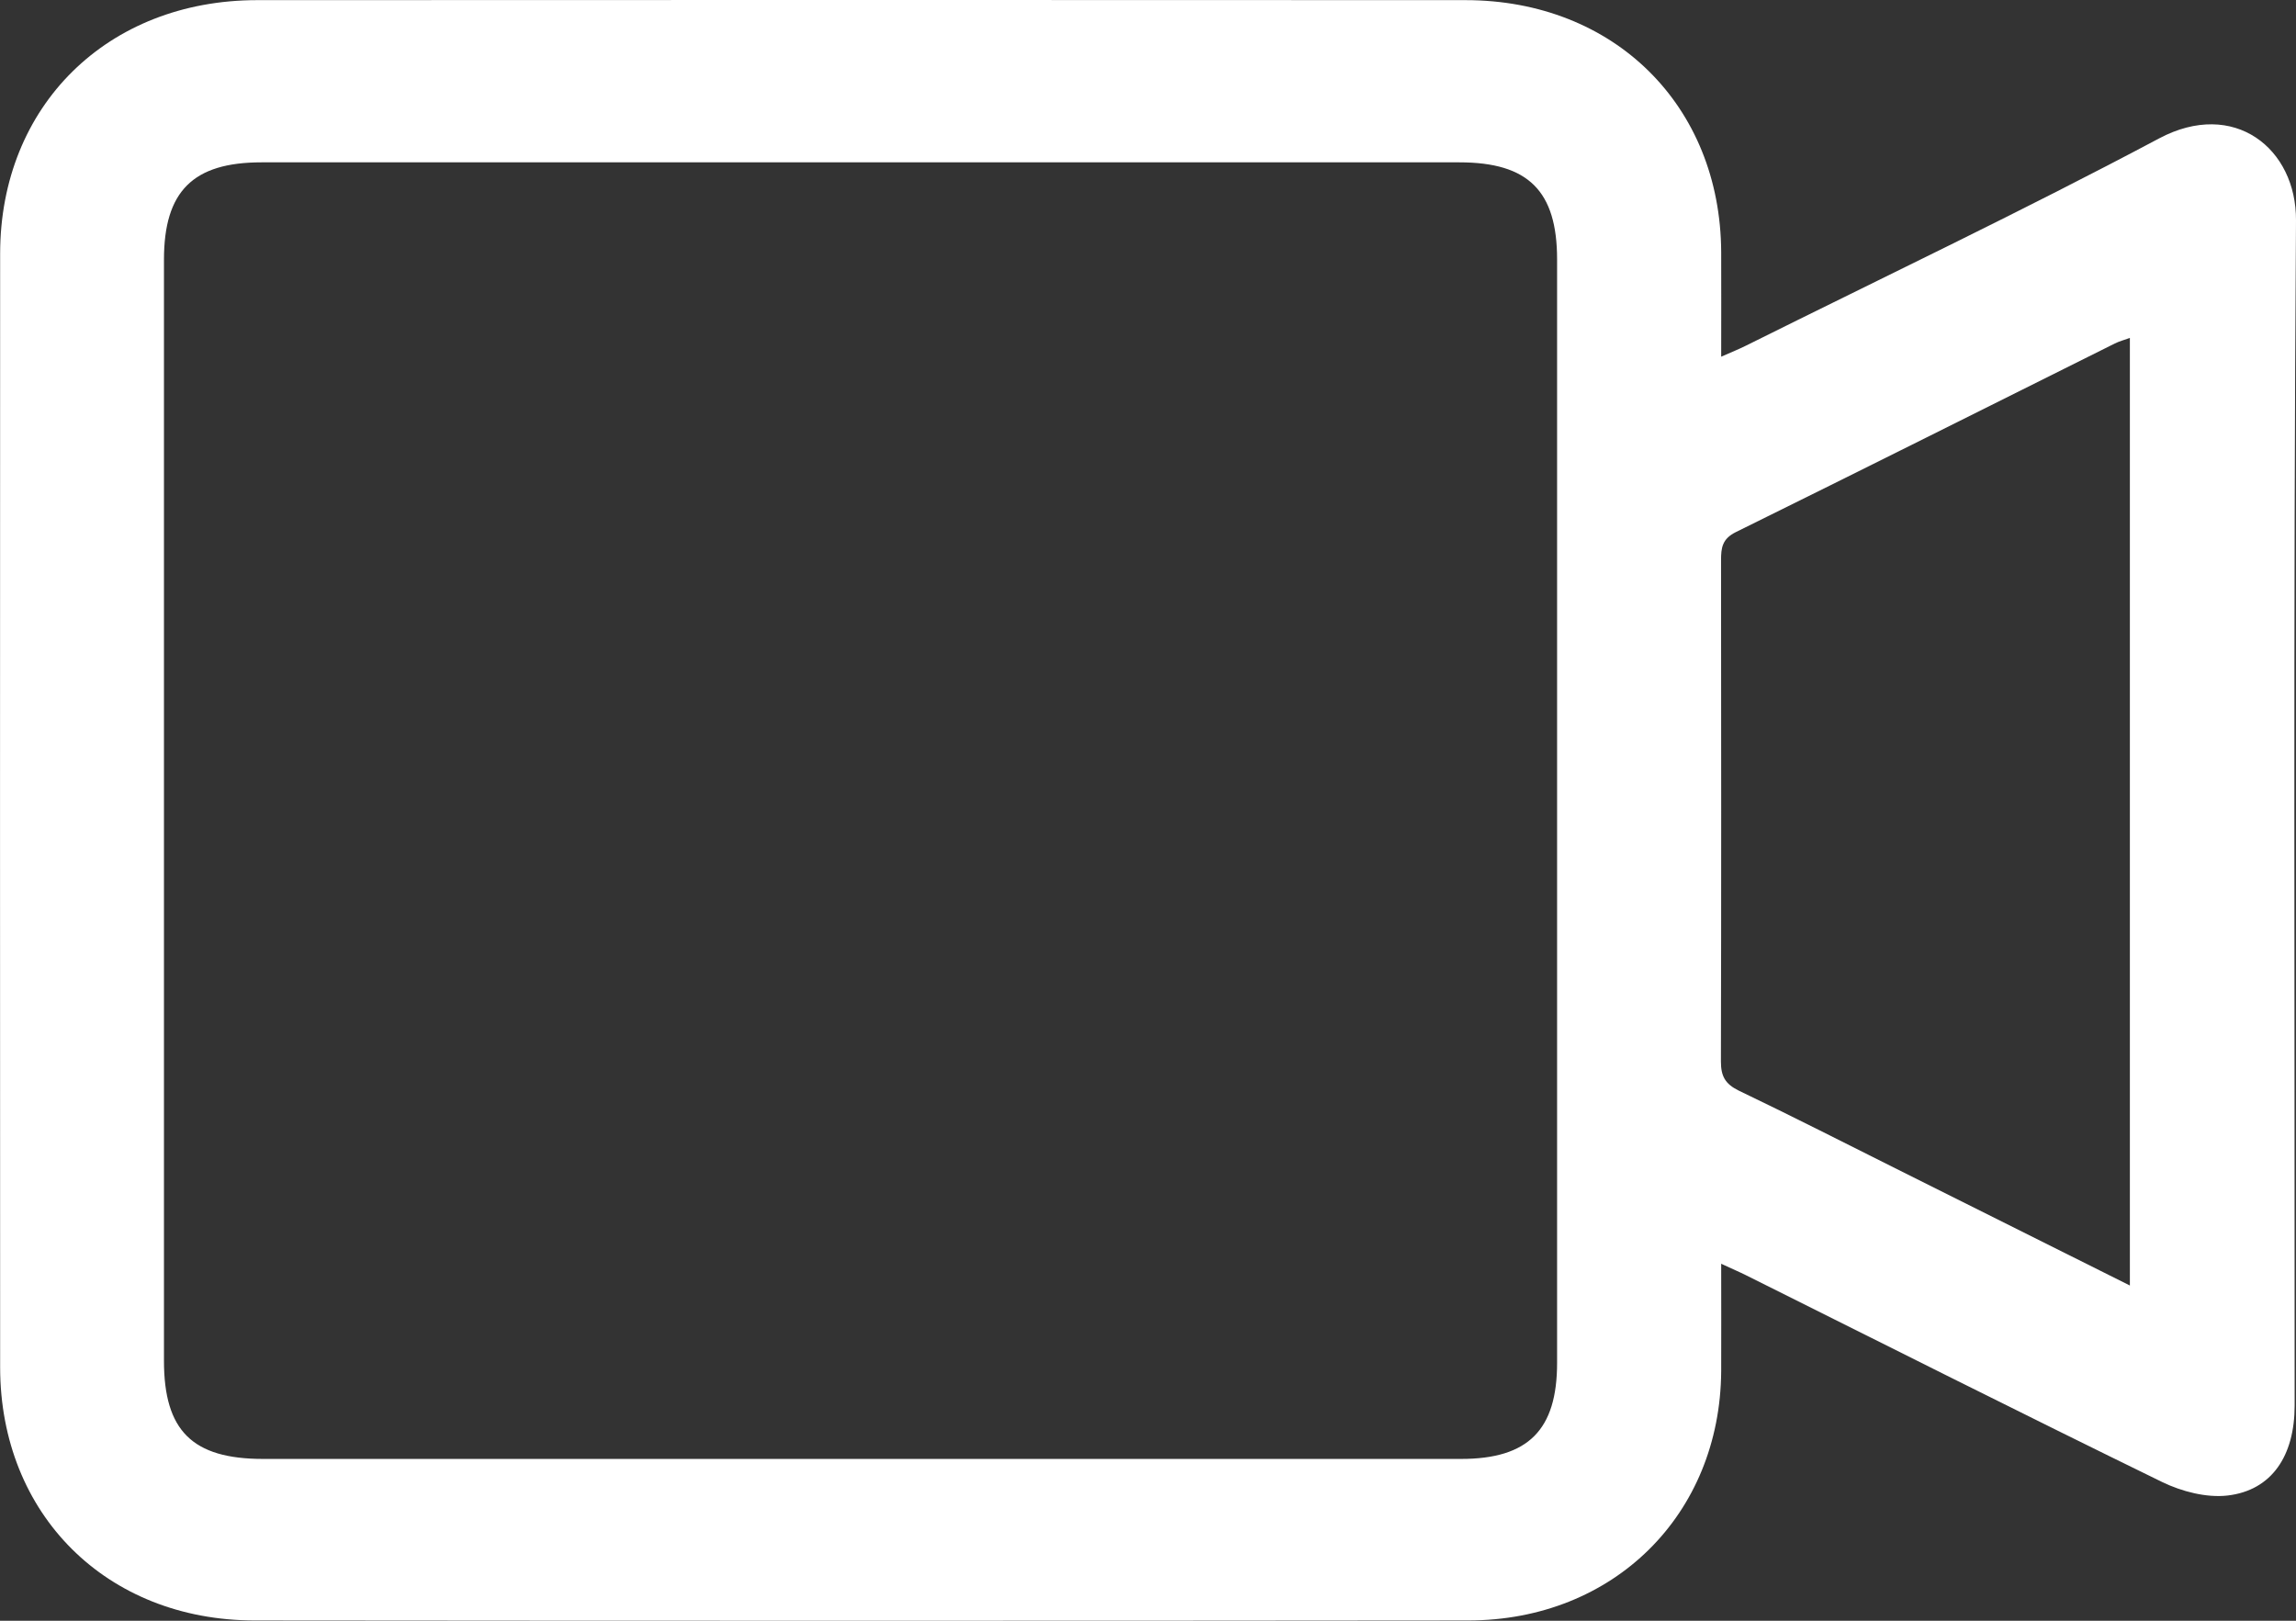 <svg width="17" height="12" viewBox="0 0 17 12" fill="none" xmlns="http://www.w3.org/2000/svg">
    <rect x="0" y="0" width="17" height="12" fill="#333333" stroke="none"/>
    <path
        d="M12.744 9.357C12.744 9.642 12.745 9.897 12.744 10.152C12.737 11.214 11.949 11.997 10.872 11.998C7.876 12.001 4.881 12.001 1.885 11.998C0.788 11.997 0.002 11.212 0.001 10.125C-0 7.375 -0 4.626 0.001 1.877C0.002 0.784 0.795 0.002 1.903 0.001C4.886 -0 7.869 -0.001 10.852 0.001C11.952 0.002 12.739 0.782 12.744 1.867C12.745 2.116 12.744 2.364 12.744 2.641C12.821 2.607 12.876 2.585 12.93 2.558C13.95 2.05 14.98 1.56 15.986 1.025C16.541 0.73 17.004 1.099 17 1.633C16.98 4.558 16.991 7.482 16.99 10.406C16.99 10.78 16.82 11.035 16.493 11.073C16.337 11.091 16.153 11.043 16.009 10.973C14.979 10.47 13.955 9.955 12.93 9.443C12.88 9.418 12.828 9.396 12.744 9.357V9.357ZM6.365 10.802C7.849 10.802 9.334 10.802 10.818 10.802C11.316 10.802 11.529 10.587 11.529 10.091C11.529 7.368 11.529 4.644 11.529 1.921C11.529 1.414 11.316 1.202 10.806 1.202C7.85 1.202 4.893 1.202 1.936 1.202C1.429 1.202 1.214 1.416 1.214 1.923C1.214 4.64 1.214 7.358 1.214 10.075C1.214 10.593 1.424 10.802 1.948 10.802C3.42 10.802 4.892 10.802 6.364 10.802L6.365 10.802ZM15.77 9.518V2.502C15.726 2.518 15.691 2.527 15.659 2.543C14.724 3.009 13.789 3.478 12.852 3.94C12.751 3.99 12.743 4.057 12.743 4.148C12.744 5.386 12.745 6.623 12.742 7.86C12.742 7.967 12.773 8.025 12.872 8.074C13.275 8.267 13.673 8.47 14.073 8.67C14.63 8.948 15.186 9.226 15.77 9.518L15.77 9.518Z"
        fill="white"/>
</svg>
